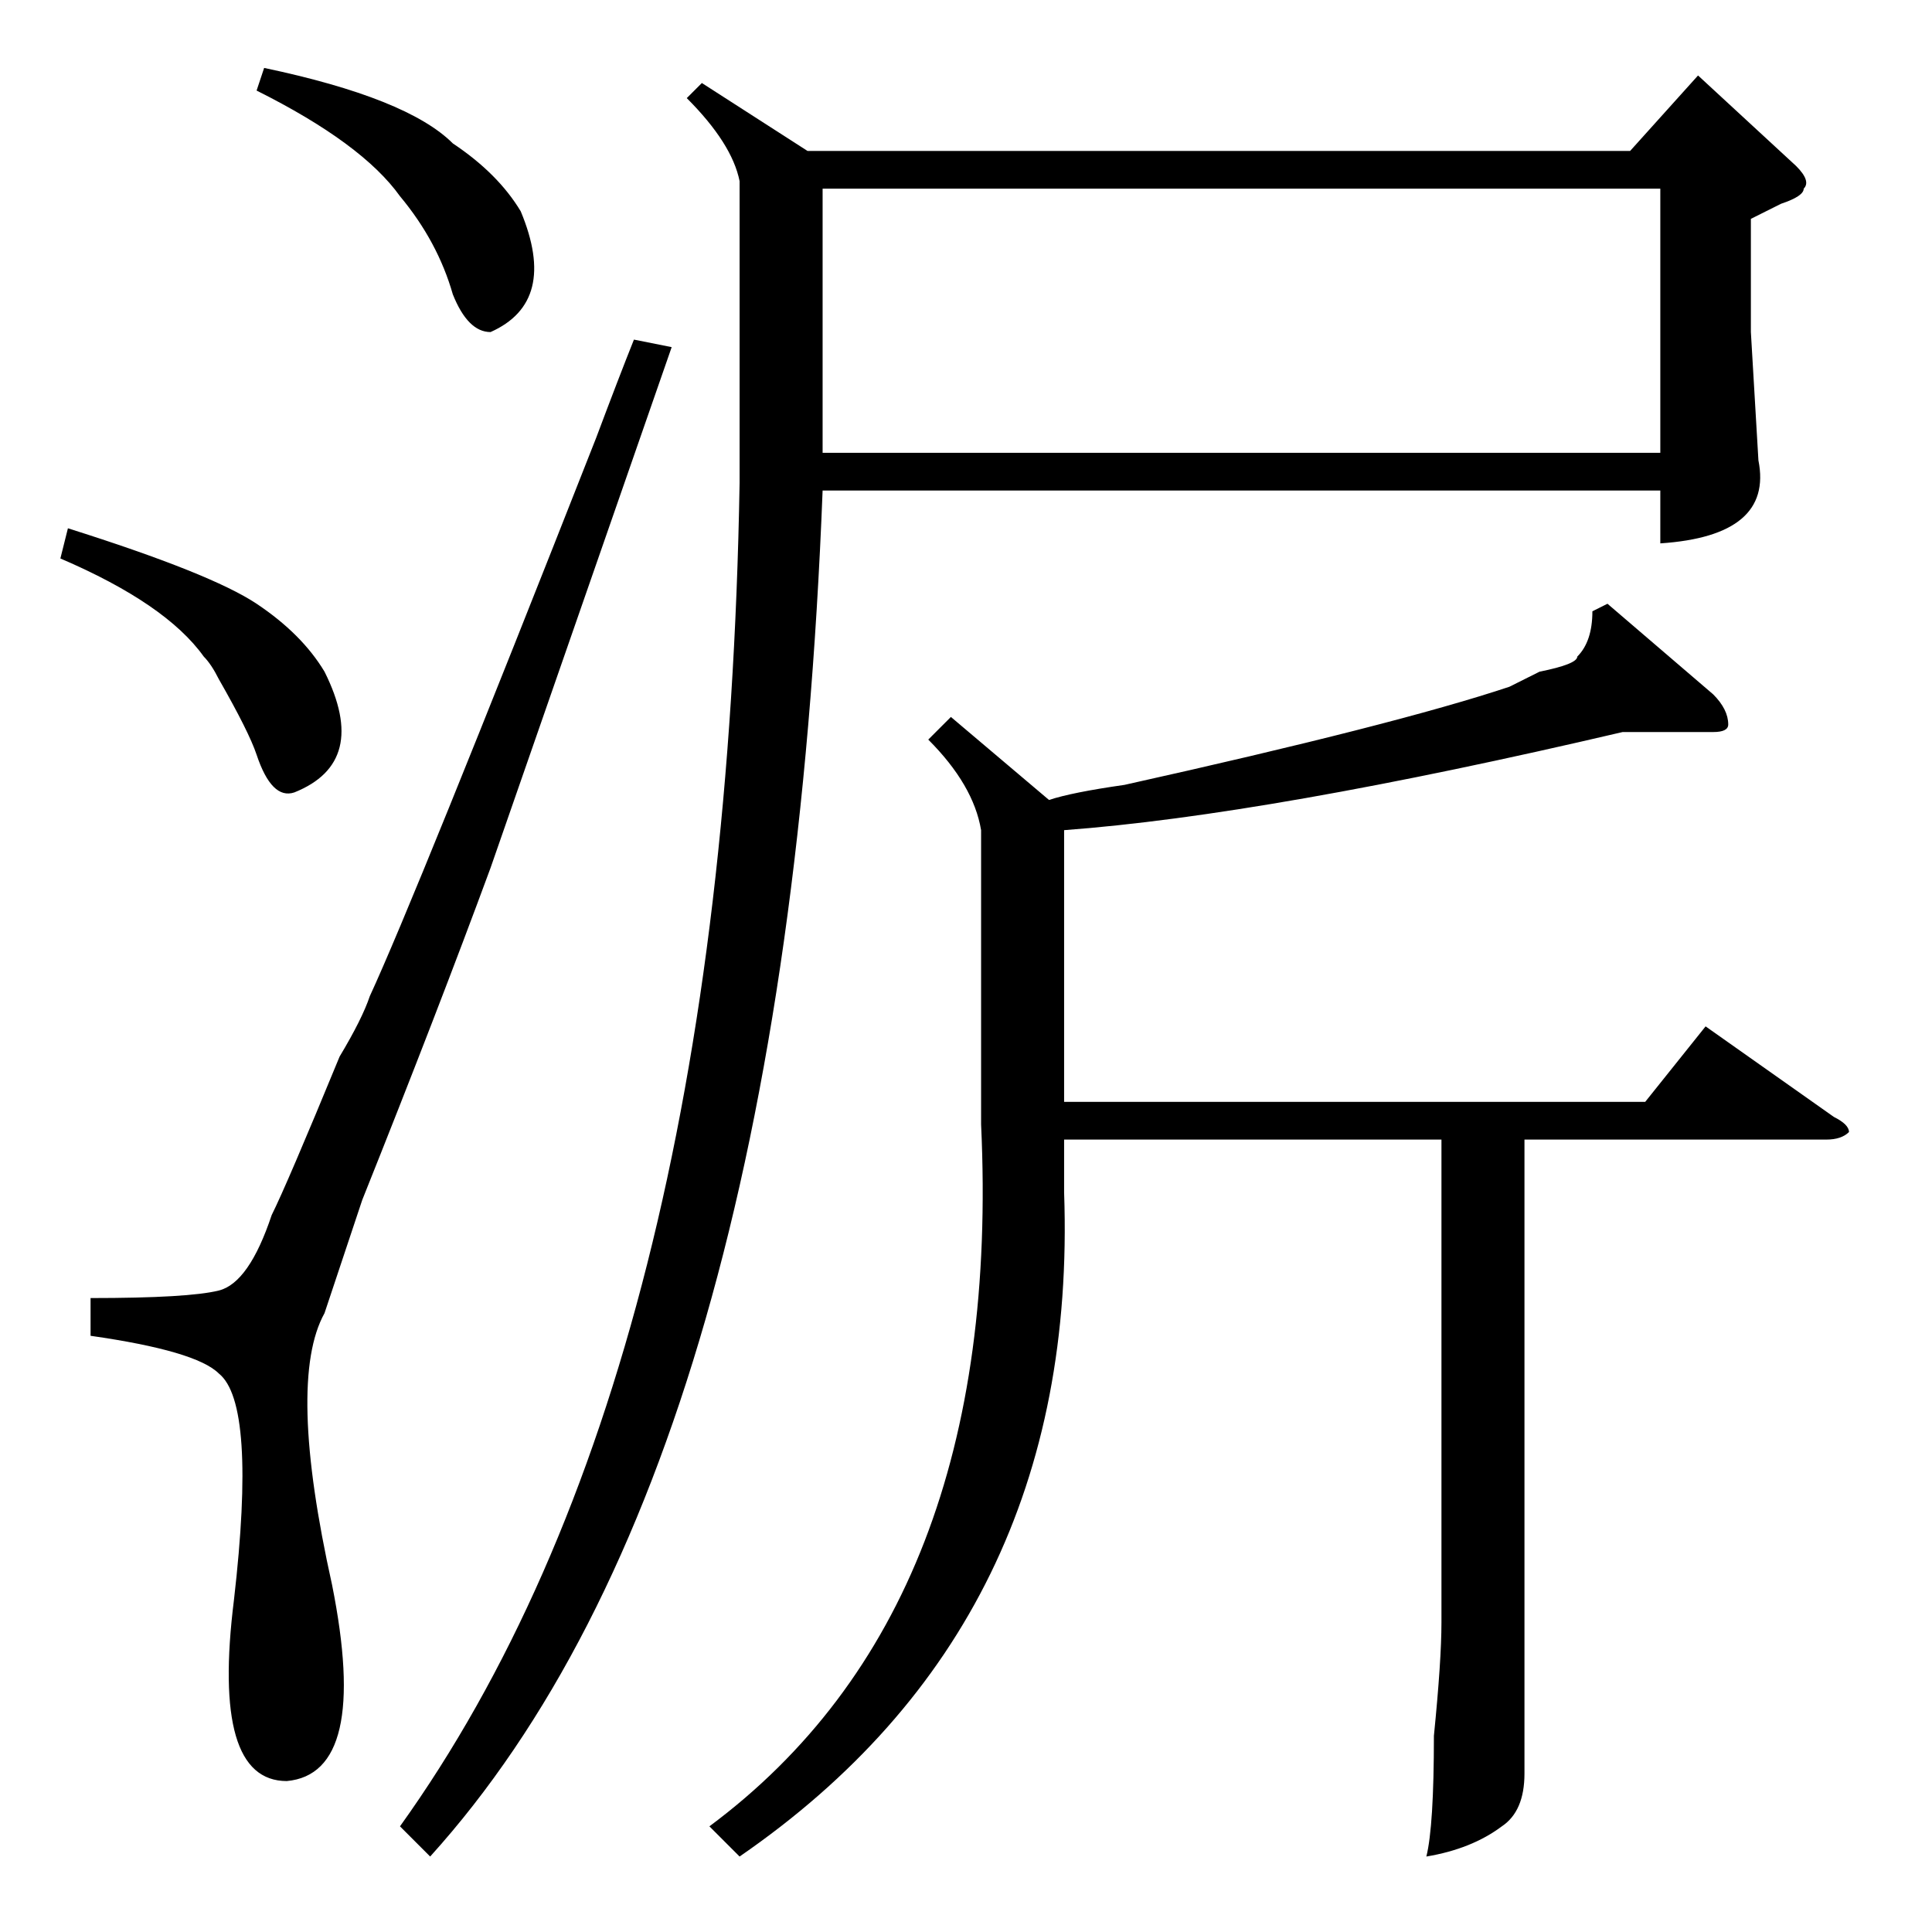 <?xml version="1.0" standalone="no"?>
<!DOCTYPE svg PUBLIC "-//W3C//DTD SVG 1.1//EN" "http://www.w3.org/Graphics/SVG/1.1/DTD/svg11.dtd" >
<svg xmlns="http://www.w3.org/2000/svg" xmlns:xlink="http://www.w3.org/1999/xlink" version="1.1" viewBox="0 -52 256 256">
  <g transform="matrix(1 0 0 -1 0 204)">
   <path fill="currentColor"
d="M93 245l14 -9h109l9 10l13 -12q2 -2 1 -3q0 -1 -3 -2l-4 -2v-15l1 -17q2 -10 -13 -11v7h-111q-5 -129 -52 -181l-4 4q43 60 45 178v40q-1 5 -7 11zM213 176l14 -12q2 -2 2 -4q0 -1 -2 -1h-12q-47 -11 -74 -13v-36h77l8 10l17 -12q2 -1 2 -2q-1 -1 -3 -1h-40v-75v-9
q0 -5 -3 -7q-4 -3 -10 -4q1 4 1 16q1 10 1 15v64h-50v-7q2 -57 -43 -88l-4 4q39 29 36 93v39q-1 6 -7 12l3 3l13 -11q3 1 10 2q36 8 51 13l4 2q5 1 5 2q2 2 2 6zM109 231v-35h111v35h-111zM84 211l5 -1l-24 -69q-7 -19 -17 -44l-5 -15q-5 -9 1 -36q5 -25 -6 -26q-10 0 -7 24
q3 26 -2 30q-3 3 -17 5v5q13 0 17 1t7 10q2 4 9 21q3 5 4 8q6 13 30 74q3 8 5 13zM34 244l1 3q19 -4 25 -10q6 -4 9 -9q5 -12 -4 -16q-3 0 -5 5q-2 7 -7 13q-5 7 -19 14zM8 182l1 4q19 -6 25 -10t9 -9q6 -12 -4 -16q-3 -1 -5 5q-1 3 -5 10q-1 2 -2 3q-5 7 -19 13z" />
  </g>

</svg>
